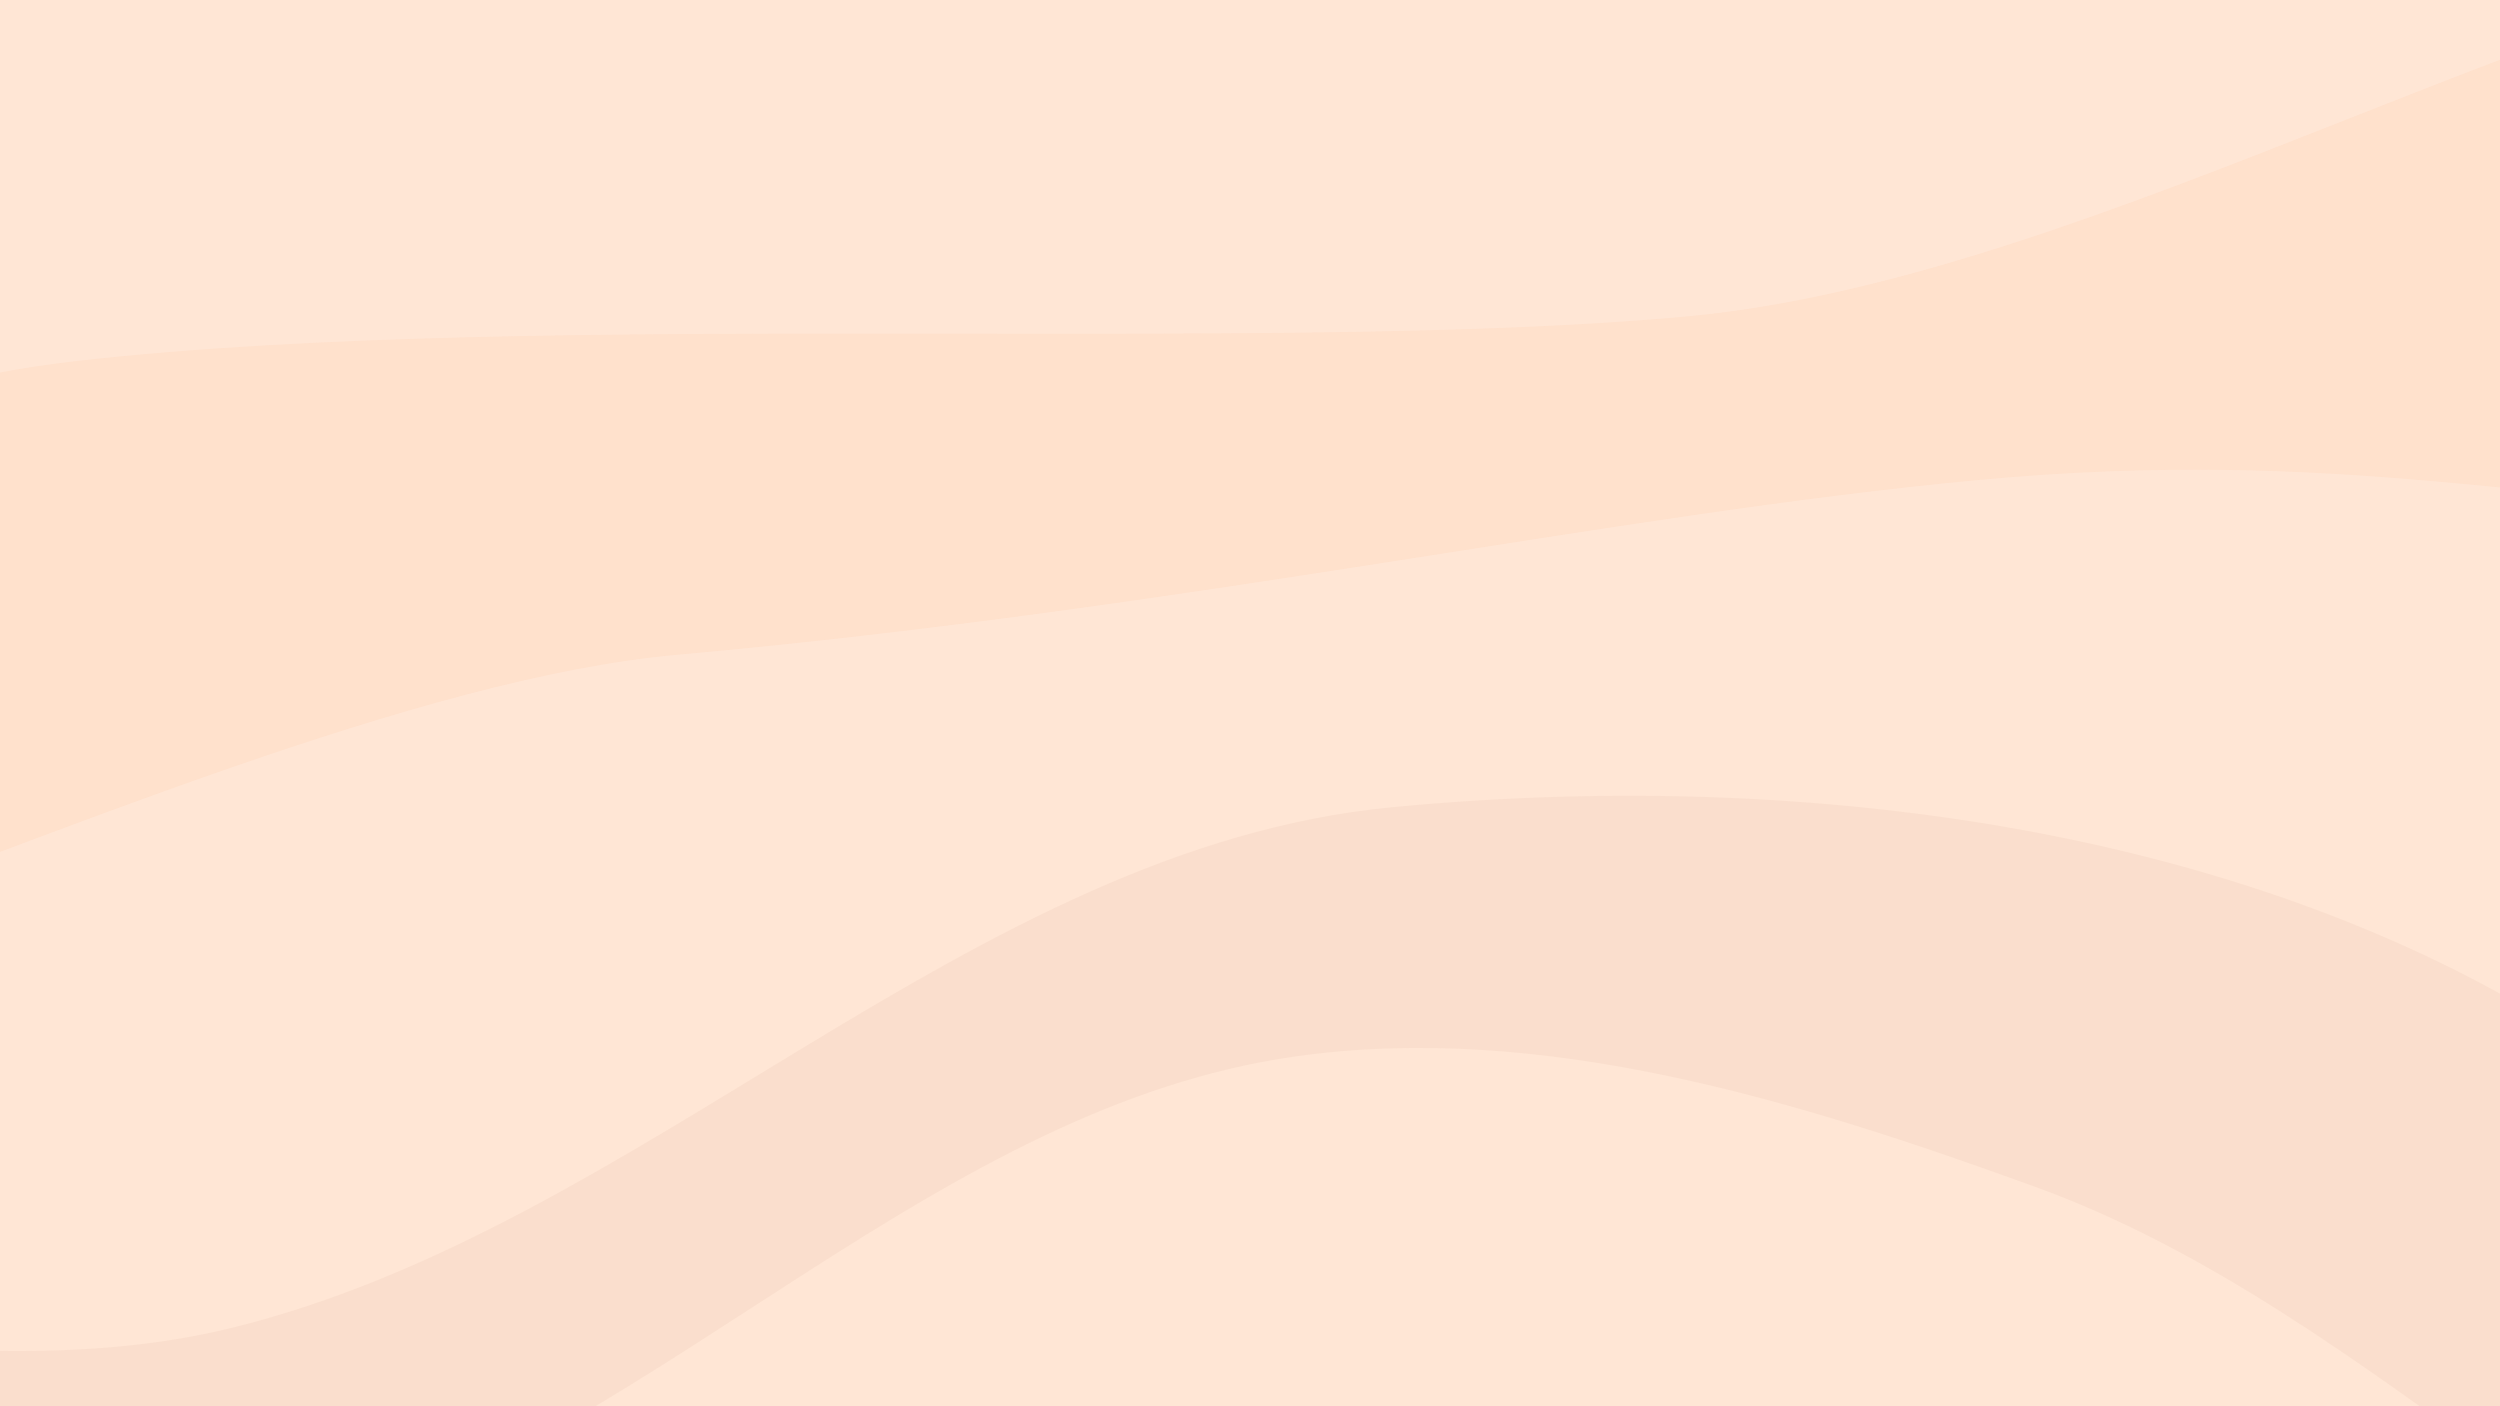<?xml version="1.0" encoding="UTF-8" standalone="no"?>
<!-- Created with Inkscape (http://www.inkscape.org/) -->

<svg
   xmlns:dc="http://purl.org/dc/elements/1.1/"
   xmlns:cc="http://creativecommons.org/ns#"
   xmlns:rdf="http://www.w3.org/1999/02/22-rdf-syntax-ns#"
   xmlns:svg="http://www.w3.org/2000/svg"
   xmlns="http://www.w3.org/2000/svg"
   xmlns:sodipodi="http://sodipodi.sourceforge.net/DTD/sodipodi-0.dtd"
   xmlns:inkscape="http://www.inkscape.org/namespaces/inkscape"
   width="1920px"
   height="1080px"
   viewBox="0 0 1920 1080"
   version="1.1"
   id="SVGRoot"
   inkscape:export-filename="C:\dev\bubble\Assets\Sprites\background1.png"
   inkscape:export-xdpi="96"
   inkscape:export-ydpi="96"
   inkscape:version="0.92.2 (5c3e80d, 2017-08-06)"
   sodipodi:docname="bg1.svg">
  <rect x="0" y="0" width="1920" height="1080" fill="#333333" stroke="none"/>
  <sodipodi:namedview
     id="base"
     pagecolor="#ffffff"
     bordercolor="#666666"
     borderopacity="1.0"
     inkscape:pageopacity="0.0"
     inkscape:pageshadow="2"
     inkscape:zoom="0.35"
     inkscape:cx="1069.5695"
     inkscape:cy="480.67119"
     inkscape:document-units="px"
     inkscape:current-layer="layer1"
     showgrid="false"
     inkscape:window-width="1920"
     inkscape:window-height="1028"
     inkscape:window-x="-8"
     inkscape:window-y="-8"
     inkscape:window-maximized="1"
     inkscape:pagecheckerboard="true" />
  <defs
     id="defs1403" />
  <g
     id="layer1"
     inkscape:groupmode="layer"
     inkscape:label="Layer 1">
    <rect
       style="fill:#ffe6d5;stroke:#505050;stroke-width:0;stroke-linecap:butt;stroke-linejoin:round;stroke-miterlimit:4;stroke-dasharray:none;stroke-dashoffset:0;stroke-opacity:1"
       id="rect1965"
       width="3388.572"
       height="1737.143"
       x="-597.143"
       y="-291.429"
       ry="1.512" />
    <path
       style="fill:#ffc8a0;fill-opacity:0.181;stroke:#fffcfc;stroke-width:0;stroke-linecap:butt;stroke-linejoin:miter;stroke-miterlimit:4;stroke-dasharray:none;stroke-opacity:1"
       d="M -388.571,485.714 C -181.22,499.84 -293.729,317.294 60,277.143 c 353.729,-40.151 917.85,-4.266 1237.143,-34.286 319.293,-30.02 699.835,-275.248 980,-291.429 280.165,-16.18 527.949,-41.074 651.428,114.286 C 3052.051,221.074 3071.878,471.224 2900,594.286 2728.122,717.348 2424.186,399.405 2188.571,394.286 1952.957,389.167 1800.037,342.532 1520,368.571 1239.963,394.611 913.798,467.433 520,502.857 126.202,538.281 -602.56,984.563 -805.714,805.714 -1008.868,626.865 -820.392,565.177 -780,542.857 c 40.392,-22.319 184.077,-71.269 391.429,-57.143 z"
       id="path2007"
       inkscape:connector-curvature="0"
       sodipodi:nodetypes="zzzzzzzzzzzz"
       inkscape:export-filename="C:\dev\bubble\Assets\Sprites\background1.png"
       inkscape:export-xdpi="147"
       inkscape:export-ydpi="147" />
    <path
       style="fill:#e9c6af;fill-opacity:0.211;stroke:none;stroke-width:1px;stroke-linecap:butt;stroke-linejoin:miter;stroke-opacity:1"
       d="M -665.714,1068.571 C -419.809,931.725 -96.231,1086.805 177.143,1020 493.52,942.686 744.395,651.323 1068.571,620 c 333.879,-32.26 717.94,19.19 980,228.571 83.526,66.736 -92.863,182.607 140,288.571 311.491,141.743 549.893,-140.653 725.714,25.714 45.846,43.38 60.231,142.452 17.143,188.571 -143.076,153.141 -426.72,42.097 -628.572,-14.286 -274.08,-76.559 -472.493,-328.65 -740,-425.714 -180.893,-65.637 -378.067,-127.174 -568.571,-100 -273.234,38.975 -479.88,281.935 -742.857,365.714 -360.283,114.778 -919.557,500.625 -1120,180 -62.329,-99.7 100.115,-231.395 202.857,-288.572 z"
       id="path2011"
       inkscape:connector-curvature="0"
       sodipodi:nodetypes="aaaasaaaaaaaa" />
  </g>
</svg>
